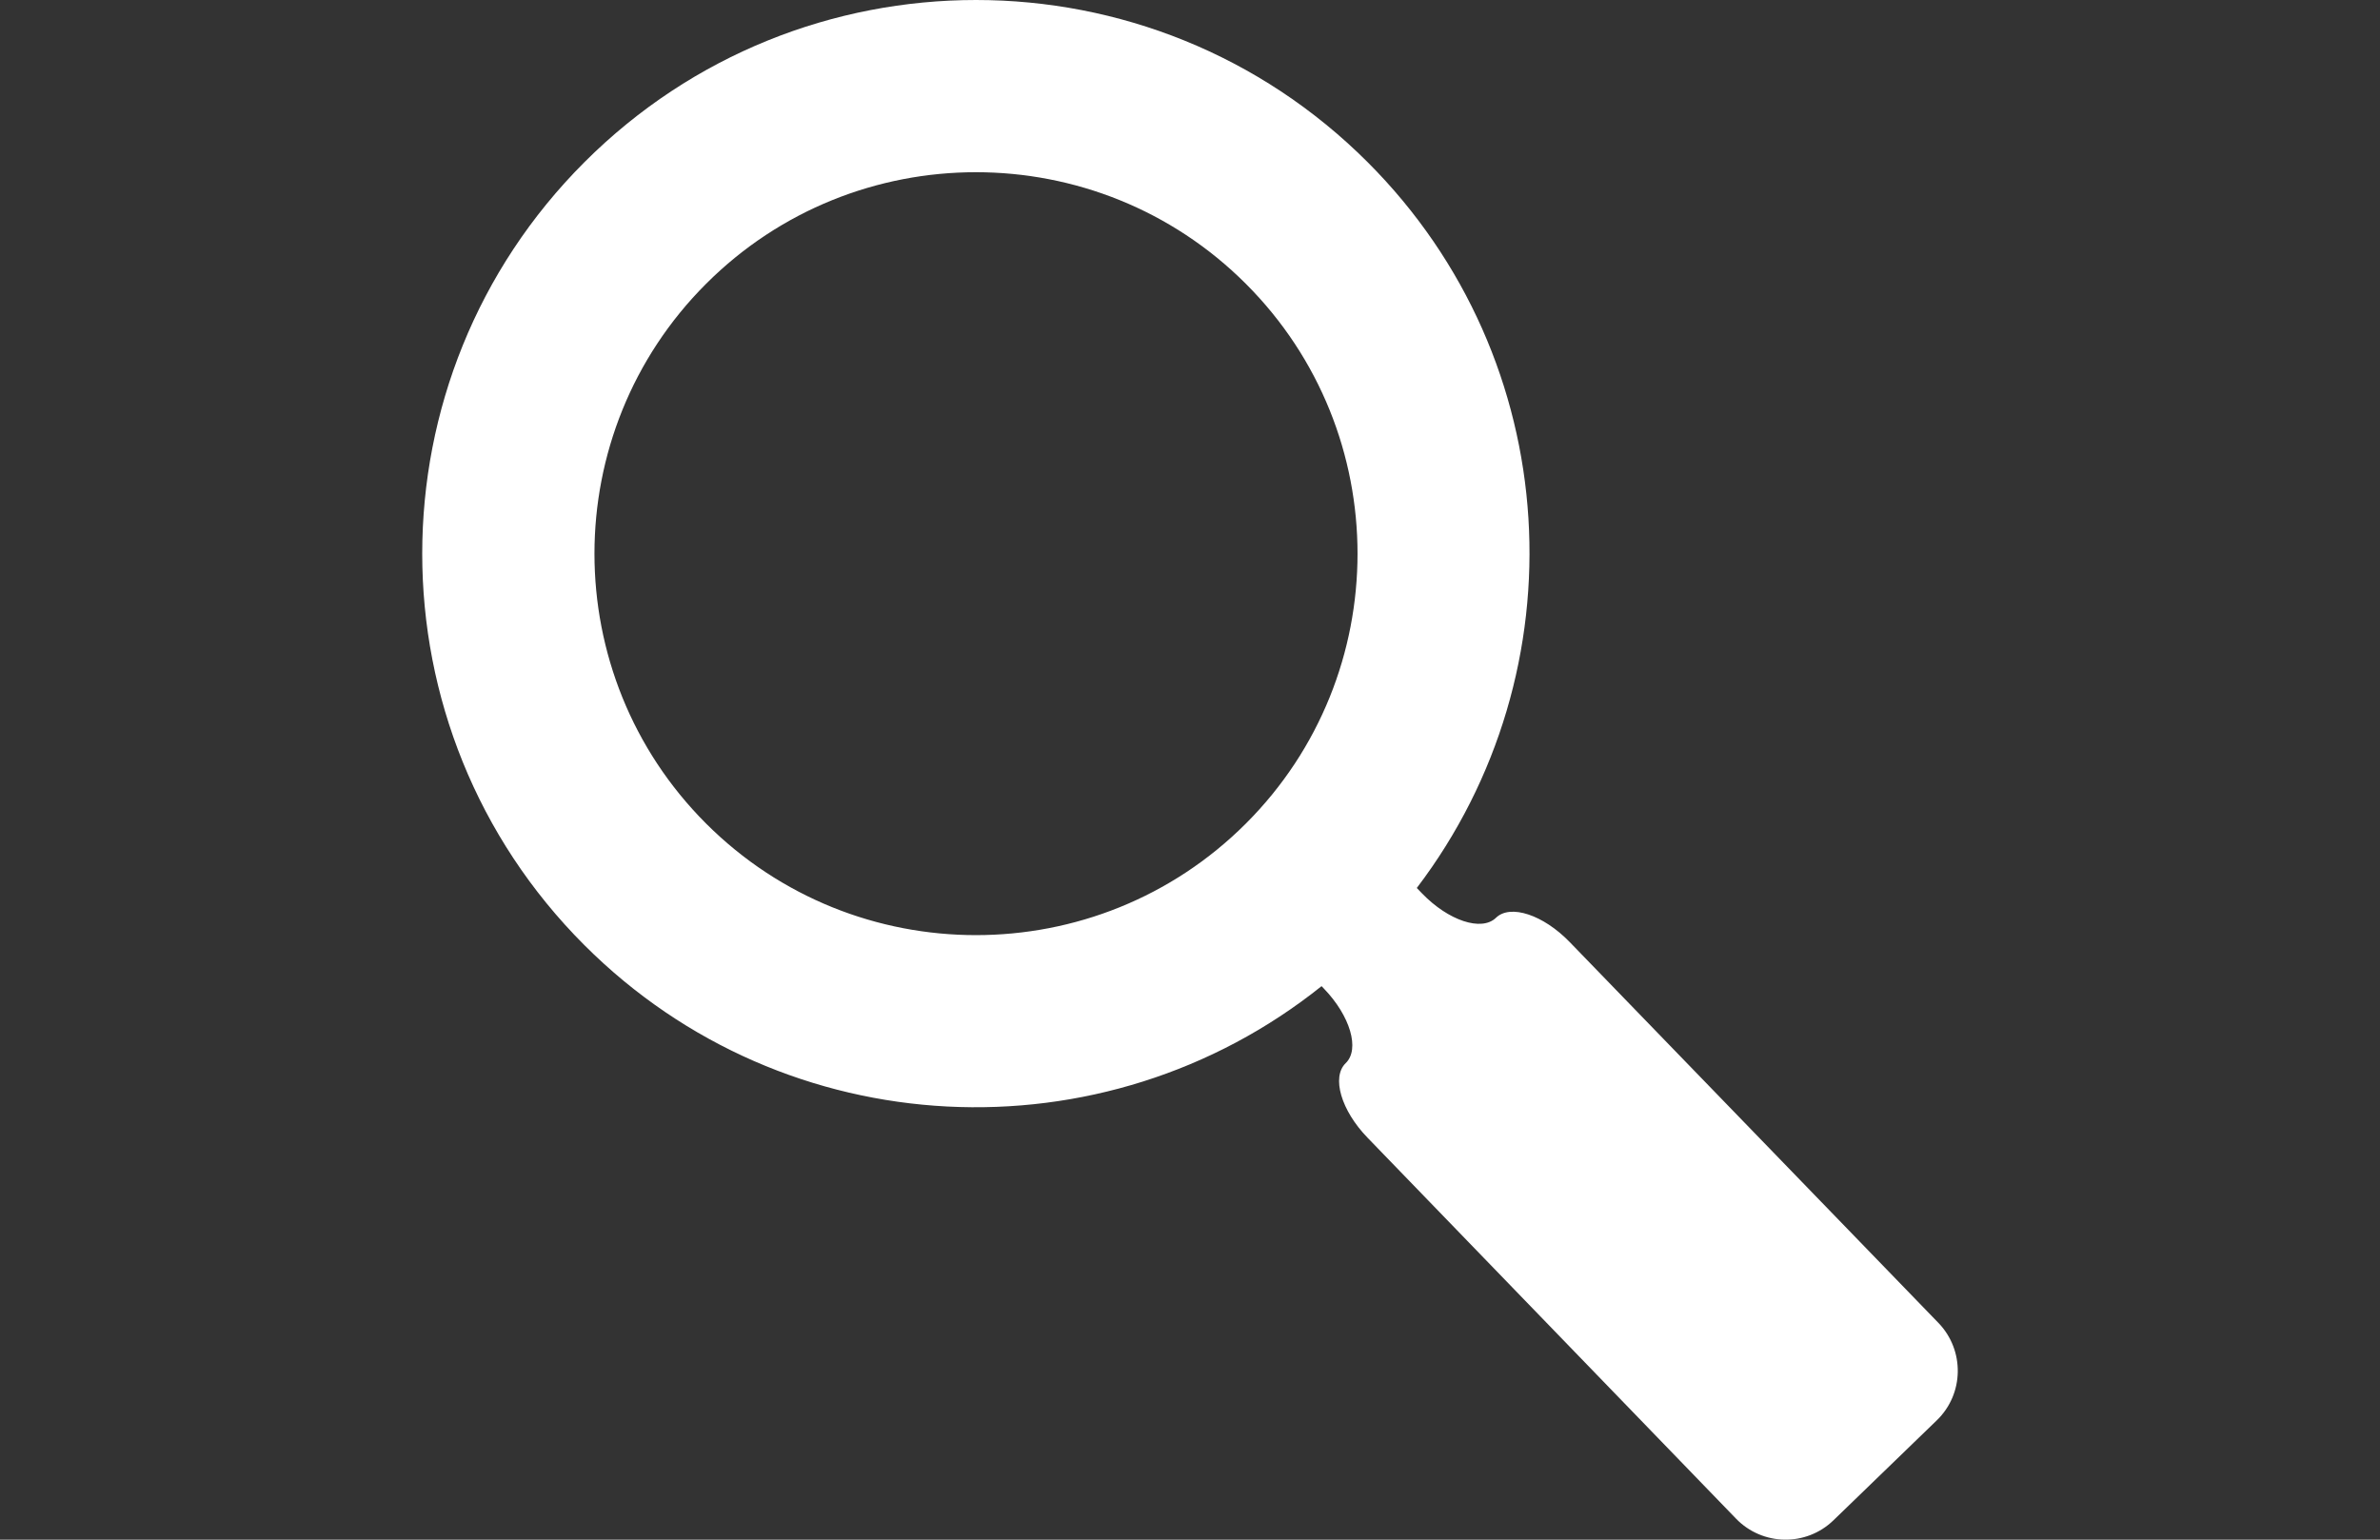 <?xml version="1.0" encoding="utf-8"?>
<!-- Generator: Adobe Illustrator 17.0.0, SVG Export Plug-In . SVG Version: 6.00 Build 0)  -->
<!DOCTYPE svg PUBLIC "-//W3C//DTD SVG 1.1//EN" "http://www.w3.org/Graphics/SVG/1.1/DTD/svg11.dtd">
<svg version="1.1" id="Capa_1" xmlns="http://www.w3.org/2000/svg" xmlns:xlink="http://www.w3.org/1999/xlink" x="0px" y="0px"
	 width="1224px" height="792px" viewBox="0 0 1224 792" enable-background="new 0 0 1224 792" xml:space="preserve">
<rect x="0" y="0" width="1224" height="792" fill="#333333" stroke="none"/>
<g>
	<path fill="#fff" d="M996.919,680.512L807.296,484.616c-13.598-14.054-30.592-19.681-37.955-12.496
		c-7.388,7.134-24.395,1.521-37.992-12.533l-2.712-2.812c84.869-111.621,76.632-271.437-25.282-373.352
		c-111.23-111.23-291.575-111.23-402.791,0c-111.23,111.23-111.23,291.549,0,402.779c103.65,103.664,267.243,110.608,379.093,21.074
		l1.191,1.242c13.572,14.054,18.628,31.226,11.216,38.372c-7.377,7.148-2.358,24.332,11.254,38.36l189.521,195.972
		c13.598,14.017,36.002,14.434,50.071,0.825l53.188-51.464C1010.111,717.008,1010.491,694.617,996.919,680.512z M640.764,423.609
		c-76.544,76.555-201.103,76.555-277.635,0.026c-76.544-76.544-76.532-201.117,0-277.647C439.662,69.444,564.221,69.456,640.739,146
		C717.294,222.532,717.294,347.079,640.764,423.609z"/>
</g>
</svg>
